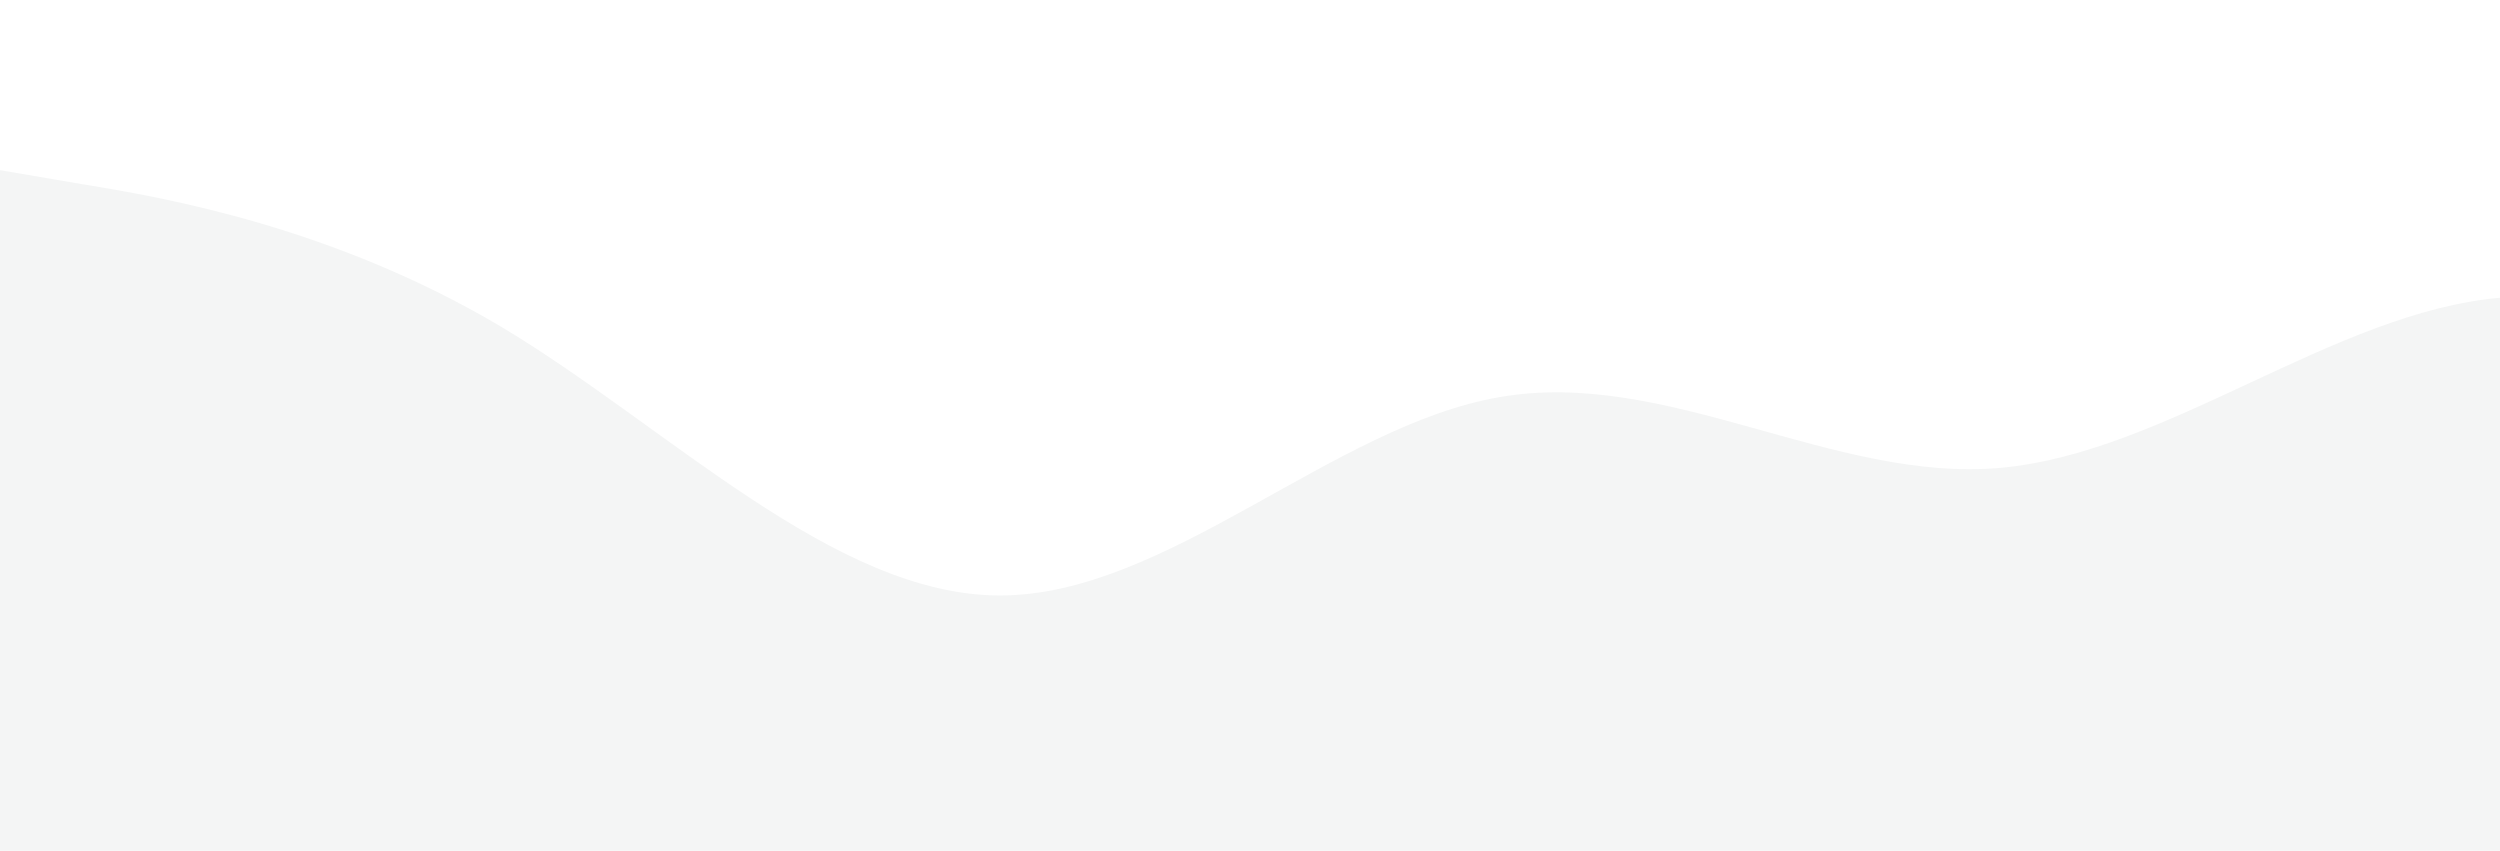 <?xml version="1.0" standalone="no"?>
<svg xmlns:xlink="http://www.w3.org/1999/xlink" id="wave" style="transform:rotate(0deg); transition: 0.3s" viewBox="0 0 1440 490" version="1.1" xmlns="http://www.w3.org/2000/svg"><defs><linearGradient id="sw-gradient-0" x1="0" x2="0" y1="1" y2="0"><stop stop-color="rgba(148, 151, 158, 0.1)" offset="0%"/><stop stop-color="rgba(148, 151, 158, 0.1)" offset="100%"/></linearGradient></defs><path style="transform:translate(0, 0px); opacity:1" fill="url(#sw-gradient-0)" d="M0,98L48,106.2C96,114,192,131,288,187.8C384,245,480,343,576,343C672,343,768,245,864,228.7C960,212,1056,278,1152,269.5C1248,261,1344,180,1440,171.5C1536,163,1632,229,1728,228.7C1824,229,1920,163,2016,130.7C2112,98,2208,98,2304,155.2C2400,212,2496,327,2592,343C2688,359,2784,278,2880,236.8C2976,196,3072,196,3168,196C3264,196,3360,196,3456,212.3C3552,229,3648,261,3744,285.8C3840,310,3936,327,4032,326.7C4128,327,4224,310,4320,253.2C4416,196,4512,98,4608,98C4704,98,4800,196,4896,212.3C4992,229,5088,163,5184,122.5C5280,82,5376,65,5472,122.5C5568,180,5664,310,5760,334.8C5856,359,5952,278,6048,204.2C6144,131,6240,65,6336,98C6432,131,6528,261,6624,318.5C6720,376,6816,359,6864,351.2L6912,343L6912,490L6864,490C6816,490,6720,490,6624,490C6528,490,6432,490,6336,490C6240,490,6144,490,6048,490C5952,490,5856,490,5760,490C5664,490,5568,490,5472,490C5376,490,5280,490,5184,490C5088,490,4992,490,4896,490C4800,490,4704,490,4608,490C4512,490,4416,490,4320,490C4224,490,4128,490,4032,490C3936,490,3840,490,3744,490C3648,490,3552,490,3456,490C3360,490,3264,490,3168,490C3072,490,2976,490,2880,490C2784,490,2688,490,2592,490C2496,490,2400,490,2304,490C2208,490,2112,490,2016,490C1920,490,1824,490,1728,490C1632,490,1536,490,1440,490C1344,490,1248,490,1152,490C1056,490,960,490,864,490C768,490,672,490,576,490C480,490,384,490,288,490C192,490,96,490,48,490L0,490Z"/></svg>